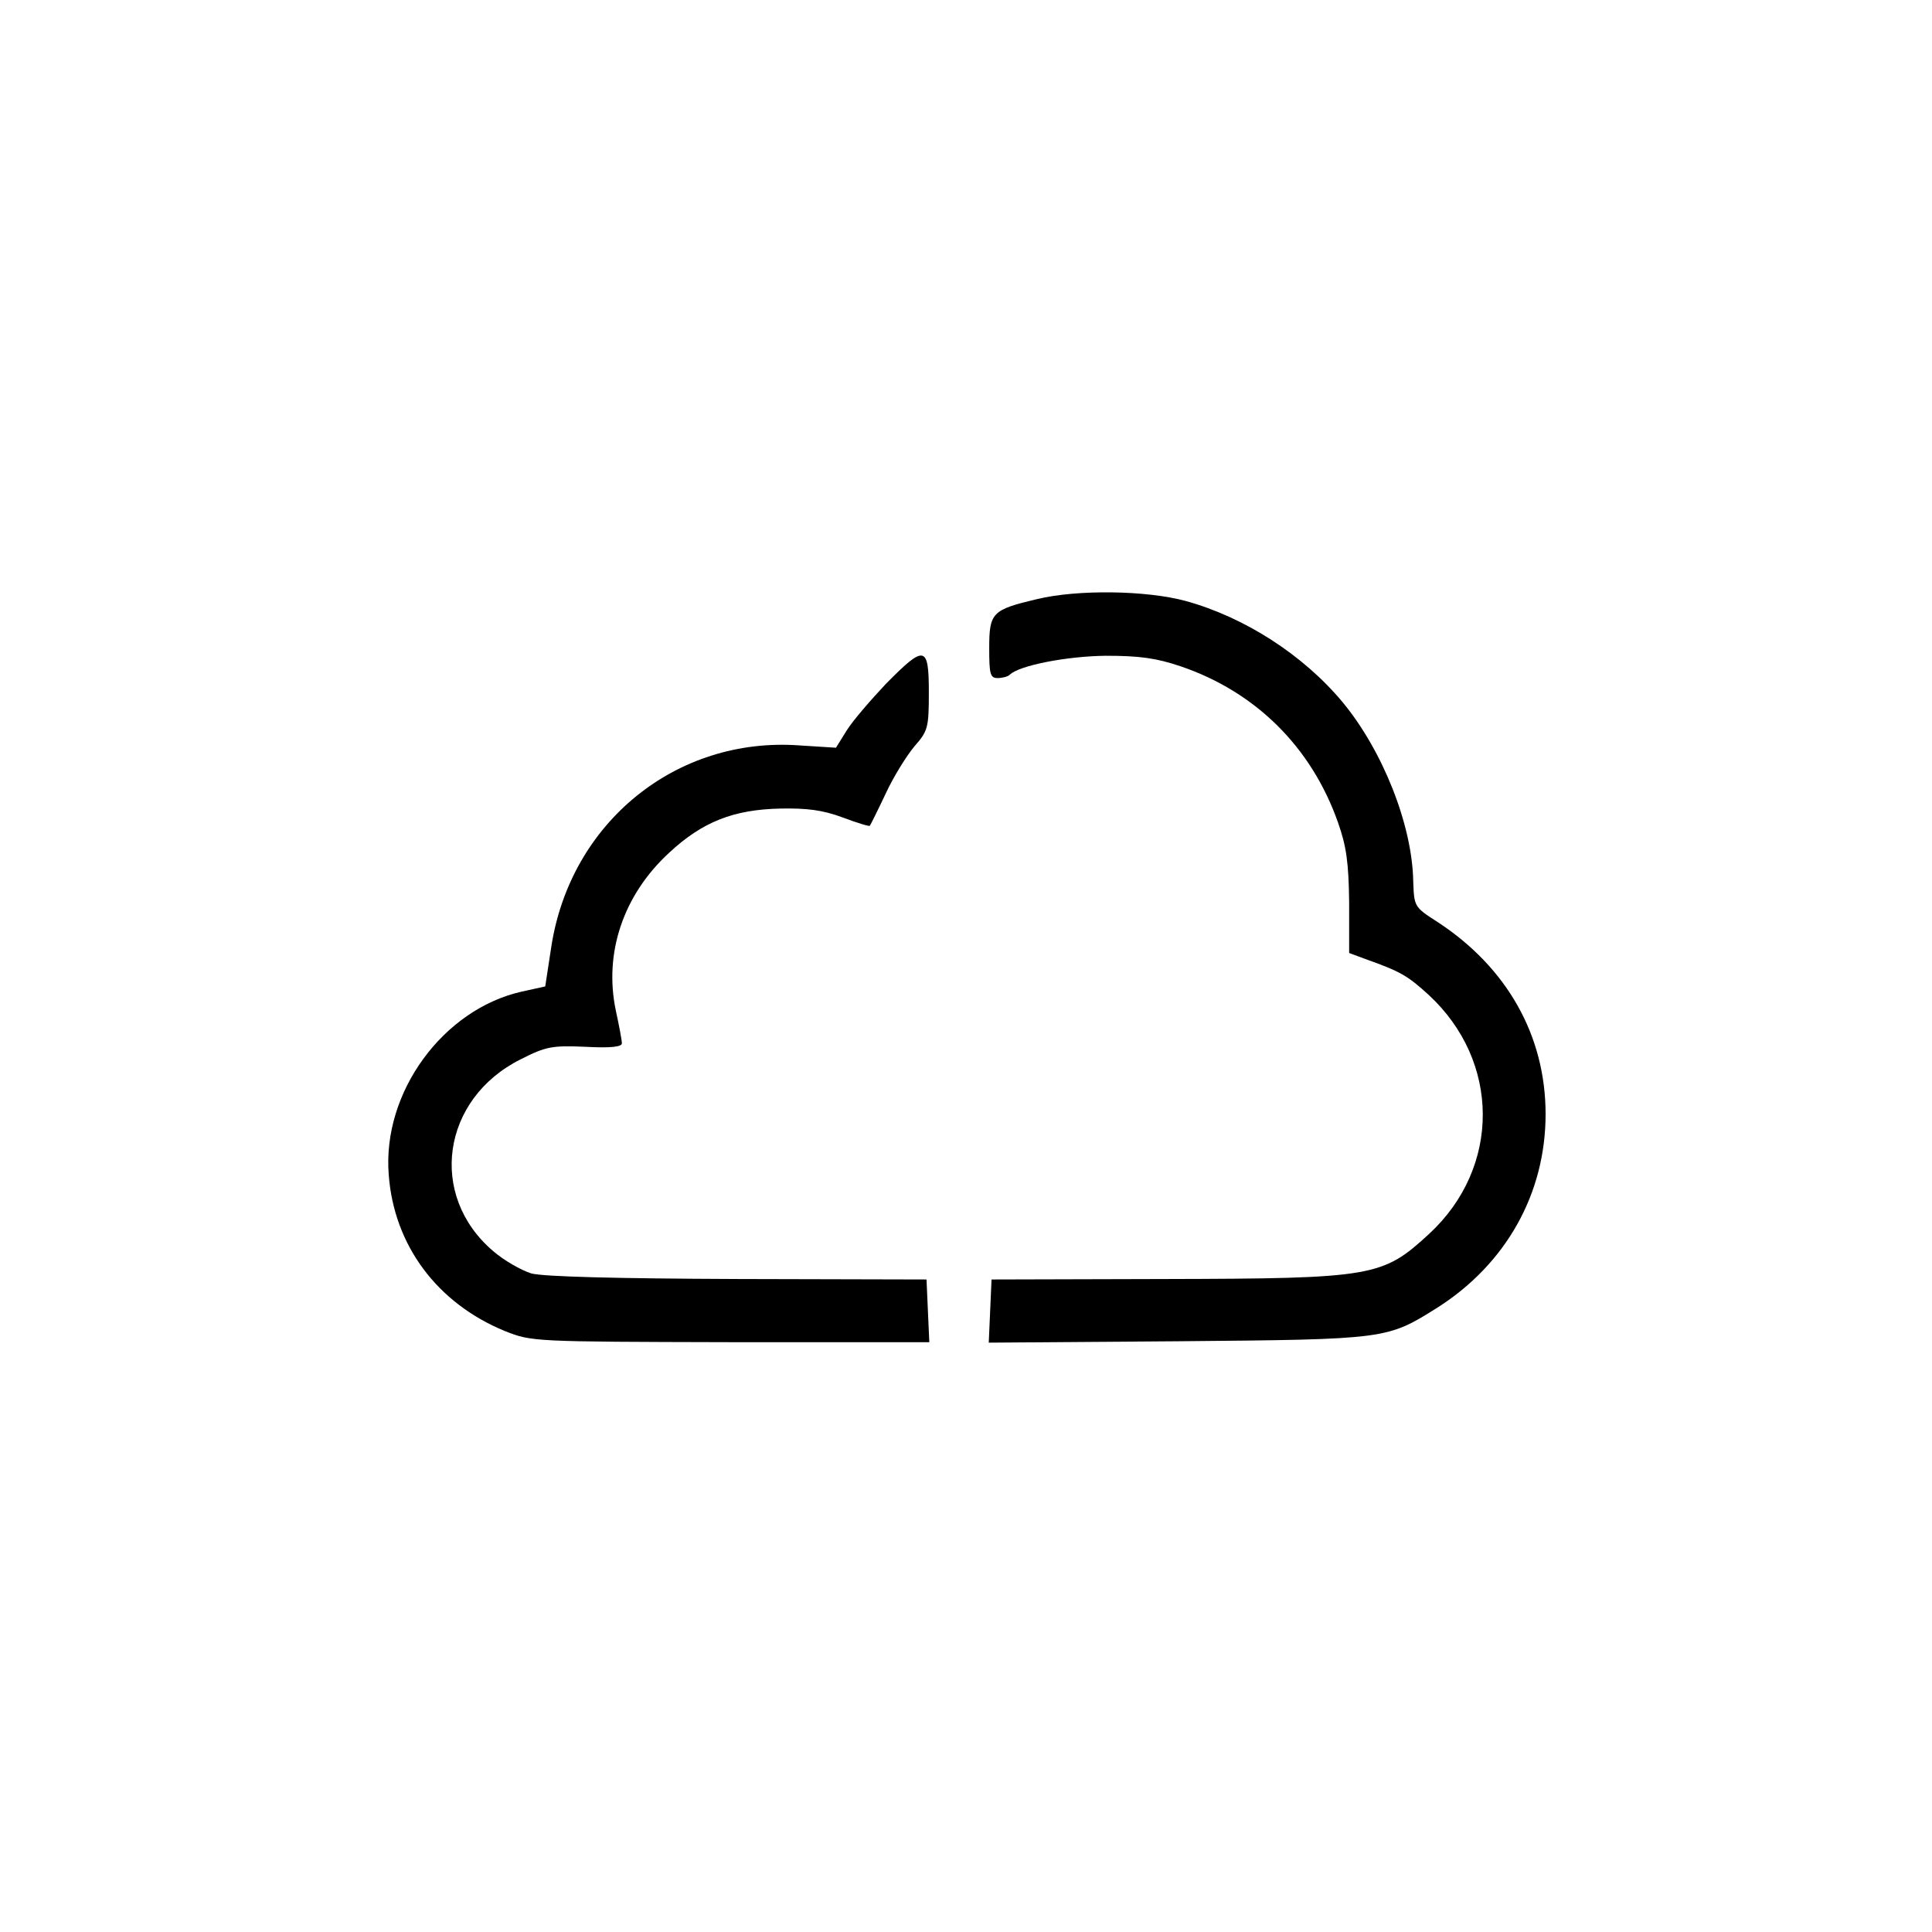 <?xml version="1.0" standalone="no"?>
<!DOCTYPE svg PUBLIC "-//W3C//DTD SVG 20010904//EN"
 "http://www.w3.org/TR/2001/REC-SVG-20010904/DTD/svg10.dtd">
<svg version="1.0" xmlns="http://www.w3.org/2000/svg"
 width="416pt" height="416pt" viewBox="0 0 416 416"
 preserveAspectRatio="xMidYMid meet">
<g transform="translate(0,416) scale(0.1,-0.1)"
fill="#000000" stroke="none">
<path d="M2233 2870 c-97 -23 -103 -29 -103 -106 0 -55 2 -64 18 -64 10 0 22
3 26 7 20 20 122 40 207 41 73 0 109 -5 162 -23 161 -55 281 -174 338 -336 18
-51 23 -86 24 -172 l0 -109 35 -13 c76 -27 91 -36 136 -77 155 -143 156 -372
1 -515 -100 -92 -119 -96 -567 -97 l-375 -1 -3 -68 -3 -68 408 3 c451 4 449 4
559 73 147 94 232 245 232 416 0 169 -83 316 -233 414 -50 32 -50 33 -52 87
-2 122 -66 282 -152 386 -85 102 -211 183 -338 218 -85 23 -233 25 -320 4z"/>
<path d="M1908 2688 c-33 -35 -72 -80 -85 -101 l-23 -37 -79 5 c-265 19 -493
-166 -534 -434 l-13 -85 -50 -11 c-170 -38 -301 -217 -287 -394 11 -152 104
-277 250 -337 58 -23 61 -23 486 -24 l428 0 -3 67 -3 68 -405 1 c-265 1 -419
5 -446 12 -22 7 -59 28 -82 48 -141 120 -111 328 59 413 55 28 68 30 140 27
55 -3 79 0 78 8 0 6 -6 38 -13 70 -26 124 16 249 115 340 71 66 138 93 240 95
56 1 90 -3 133 -19 32 -12 58 -20 59 -18 1 1 17 33 34 69 17 37 46 83 62 102
29 33 31 40 31 116 0 102 -9 103 -92 19z"/>
</g>
</svg>
